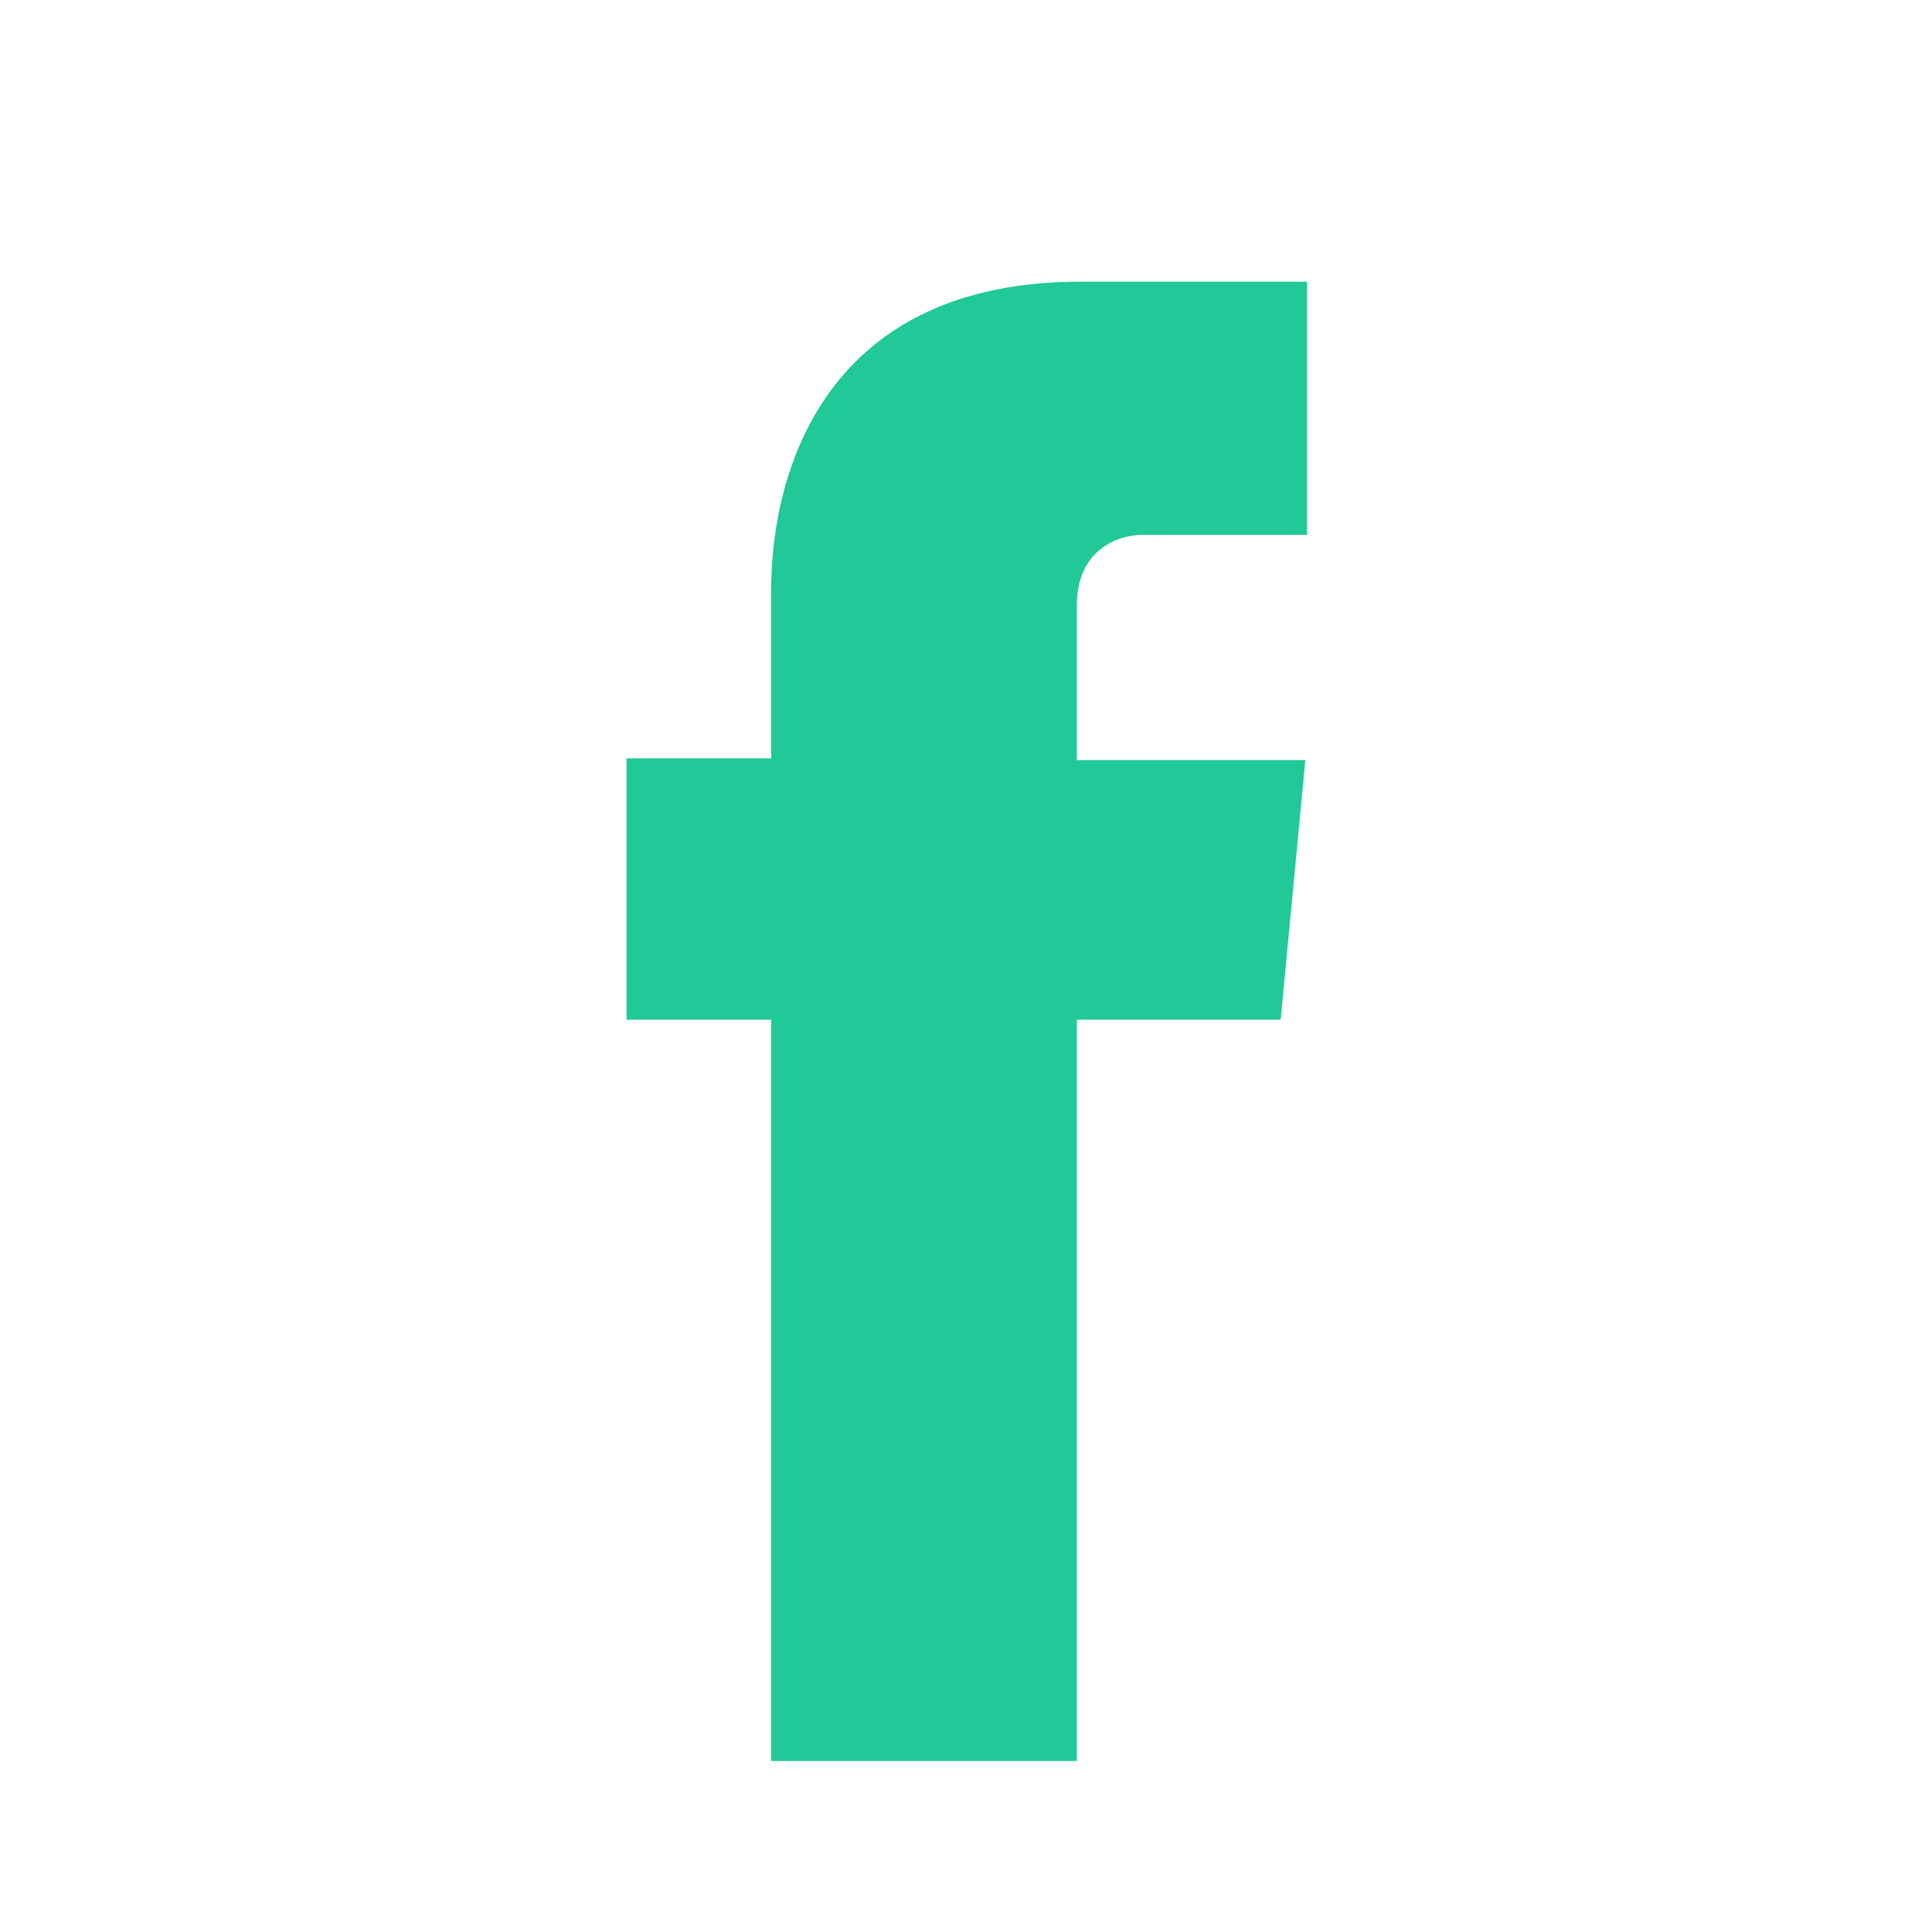 <svg width="22" height="22" viewBox="0 0 22 22" fill="none" xmlns="http://www.w3.org/2000/svg">
<path d="M14.901 6.09H13.011C12.73 6.09 12.262 6.259 12.262 6.895V8.655H14.864L14.583 11.612H12.262V20.053H8.781V11.612H7.134V8.636H8.781V6.727C8.781 5.342 9.417 3.208 12.3 3.208H14.883V6.09H14.901Z" fill="#20C997"/>
</svg>
